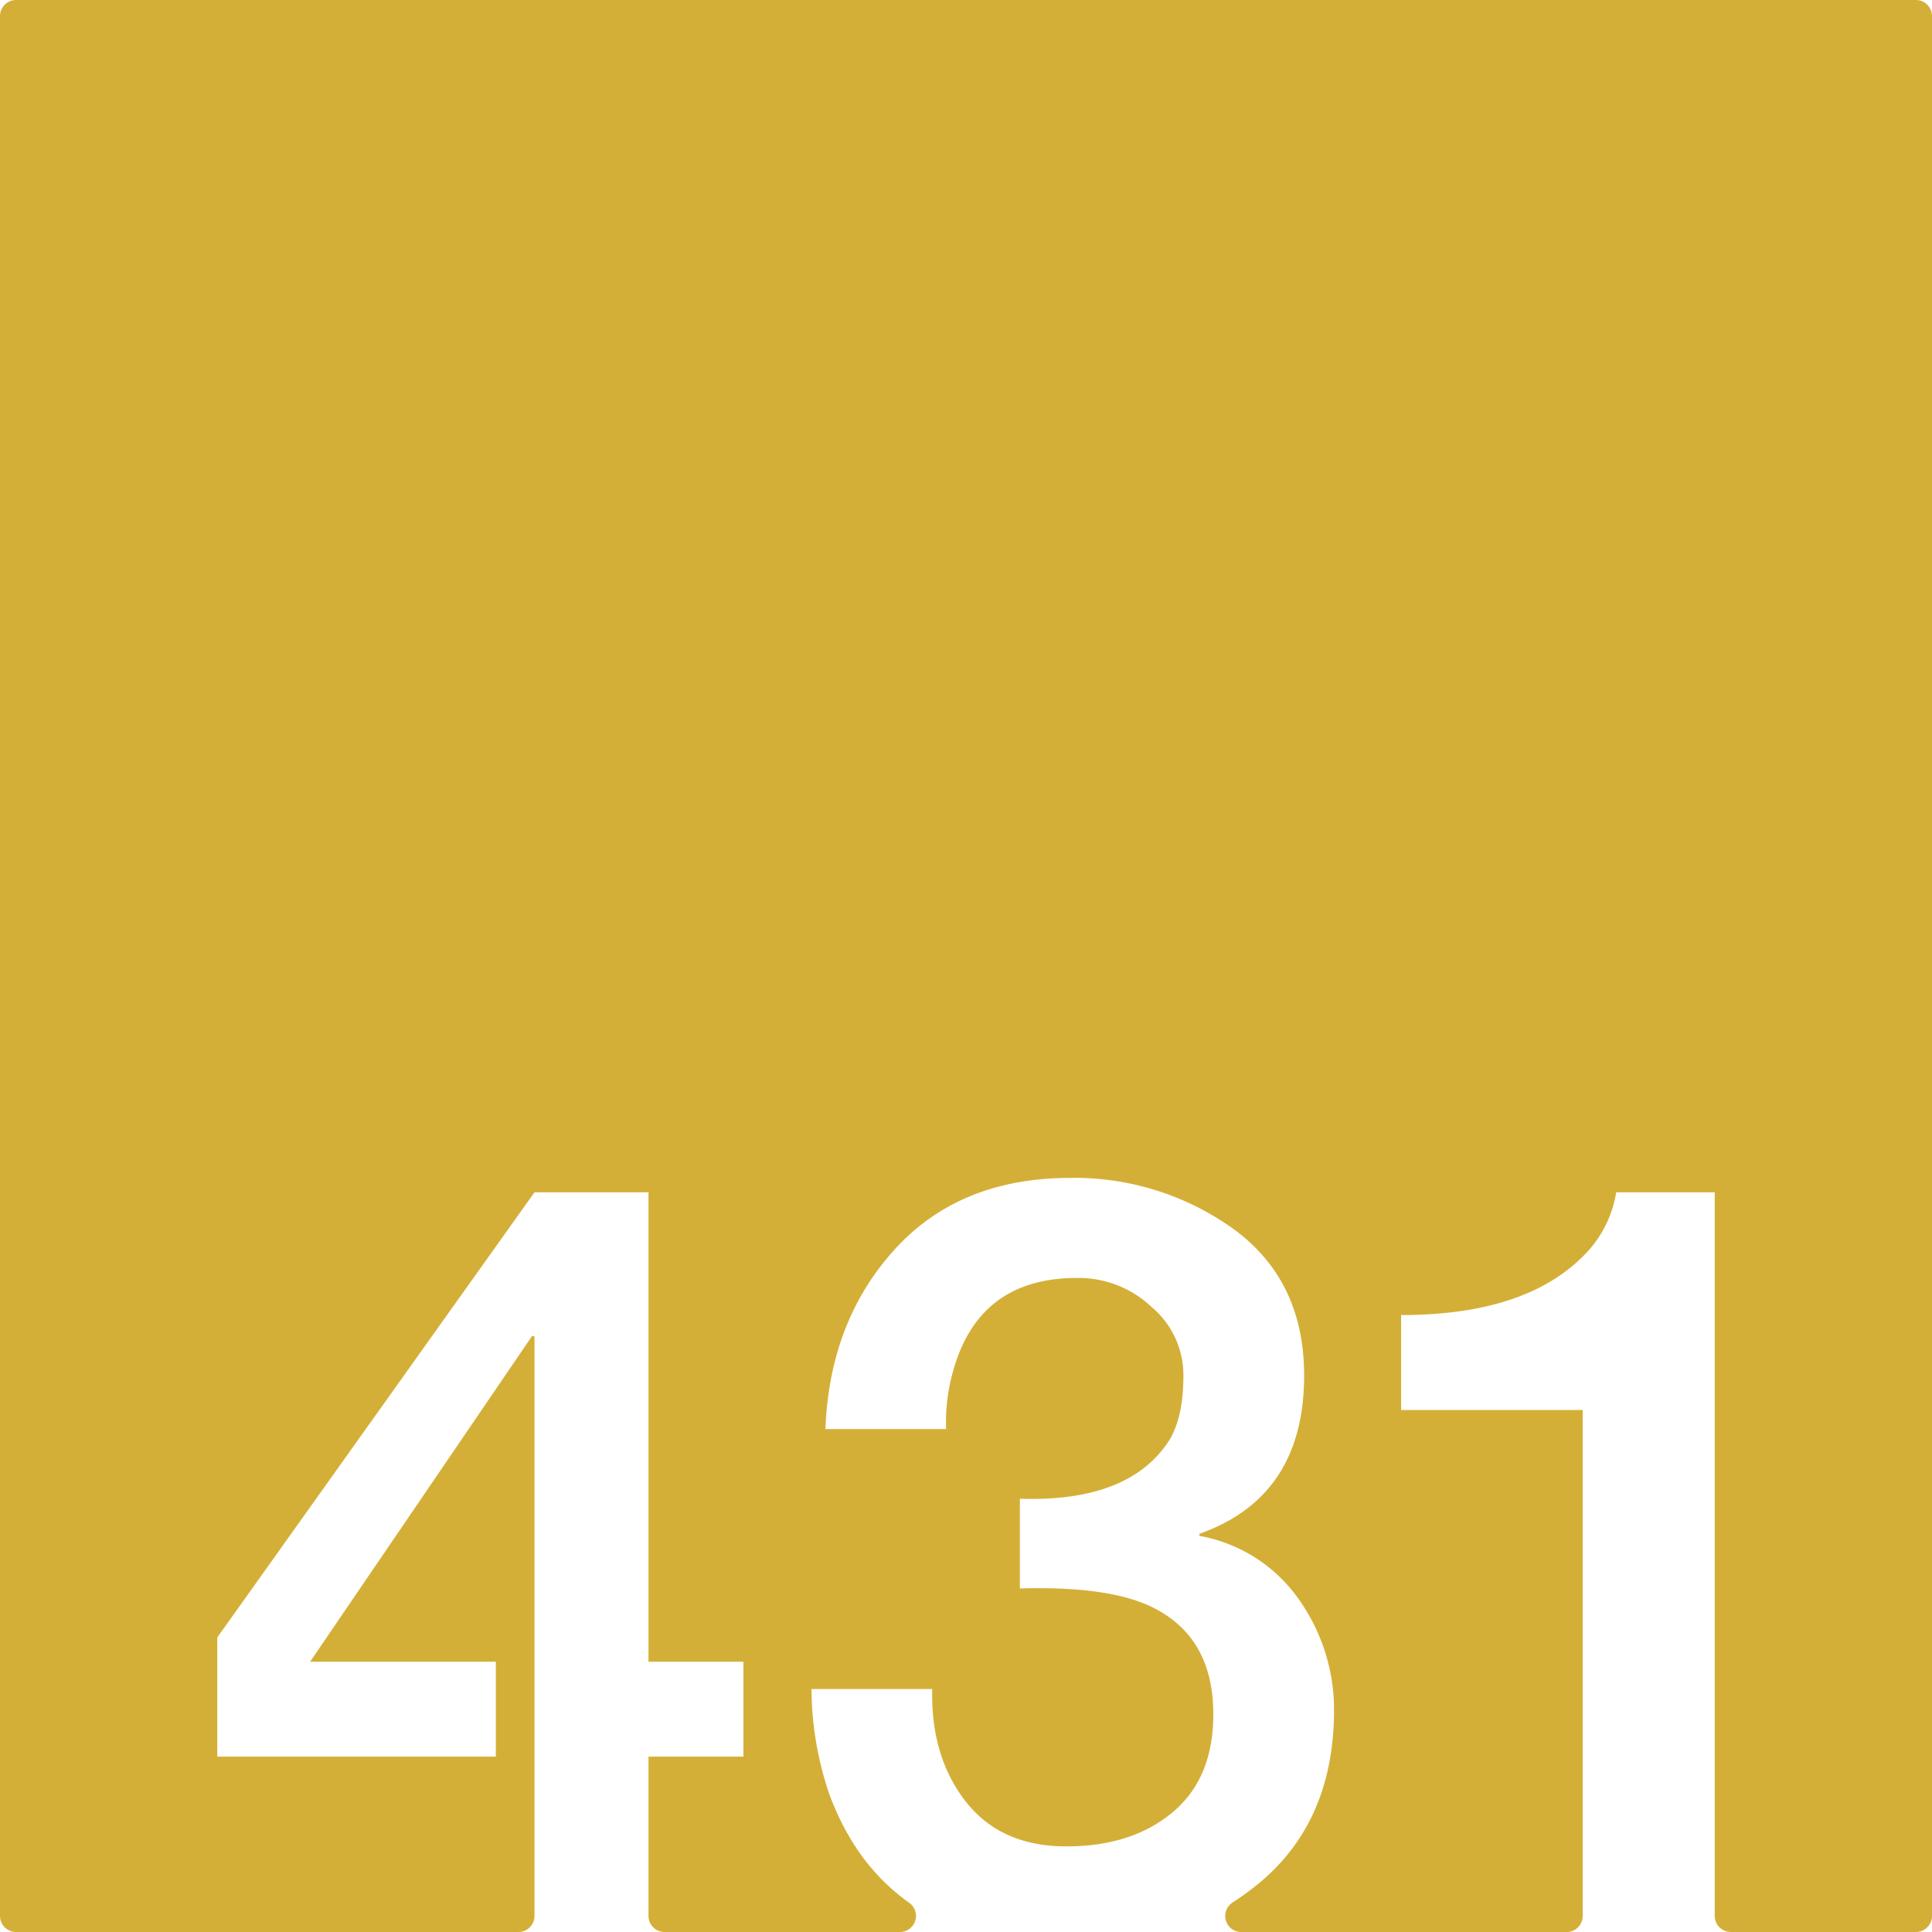 <svg xmlns="http://www.w3.org/2000/svg" width="120mm" height="120mm" viewBox="0 0 340.157 340.157">
  <g id="Zimmernummer">
      <g id="Z-03-431-M">
        <path fill="#D4AF37" stroke="none" d="M337.323,0H2.835A2.835,2.835,0,0,0,0,2.835V337.323a2.834,2.834,0,0,0,2.834,2.834H91.271a2.834,2.834,0,0,0,2.835-2.834V235.26h-.454L54.6,292.567h32.7v16.711H38.251V288.3l55.855-78.378h20.071v82.646h16.711v16.711H114.177v28.045a2.834,2.834,0,0,0,2.835,2.834h41.431a2.835,2.835,0,0,0,1.6-5.172q-9.39-6.656-13.988-18.986a57.907,57.907,0,0,1-3.179-18.618h21.252q-.271,11.9,5.9,19.8t17.71,7.9q11.533,0,18.709-5.994t7.175-17.256q0-13.623-10.807-18.891-7.629-3.723-23.25-3.269v-15.8q19.344.636,26.338-10.353,2.451-4.087,2.452-11.262a15.673,15.673,0,0,0-5.631-12.17A18.69,18.69,0,0,0,189.83,225q-17.709-.089-22.16,16.893a32.567,32.567,0,0,0-1.09,9.717H145.328q.727-18.981,12.17-31.6t30.97-12.624a47.989,47.989,0,0,1,28.7,8.991q12.442,9.083,12.443,25.793,0,21.344-18.437,27.882v.363a27.209,27.209,0,0,1,17.438,11.08,33.615,33.615,0,0,1,6.266,19.8q-.09,19.709-13.623,30.607a49.064,49.064,0,0,1-4.249,3.064,2.828,2.828,0,0,0,1.546,5.2h57.271a2.834,2.834,0,0,0,2.834-2.834V248.247H246.688V231.536q22.887,0,33.149-11.534a20.3,20.3,0,0,0,4.723-10.081h17.346v127.4a2.835,2.835,0,0,0,2.835,2.834h32.582a2.834,2.834,0,0,0,2.834-2.834V2.834A2.834,2.834,0,0,0,337.323,0Z"/>
      </g>
    </g>
</svg>
